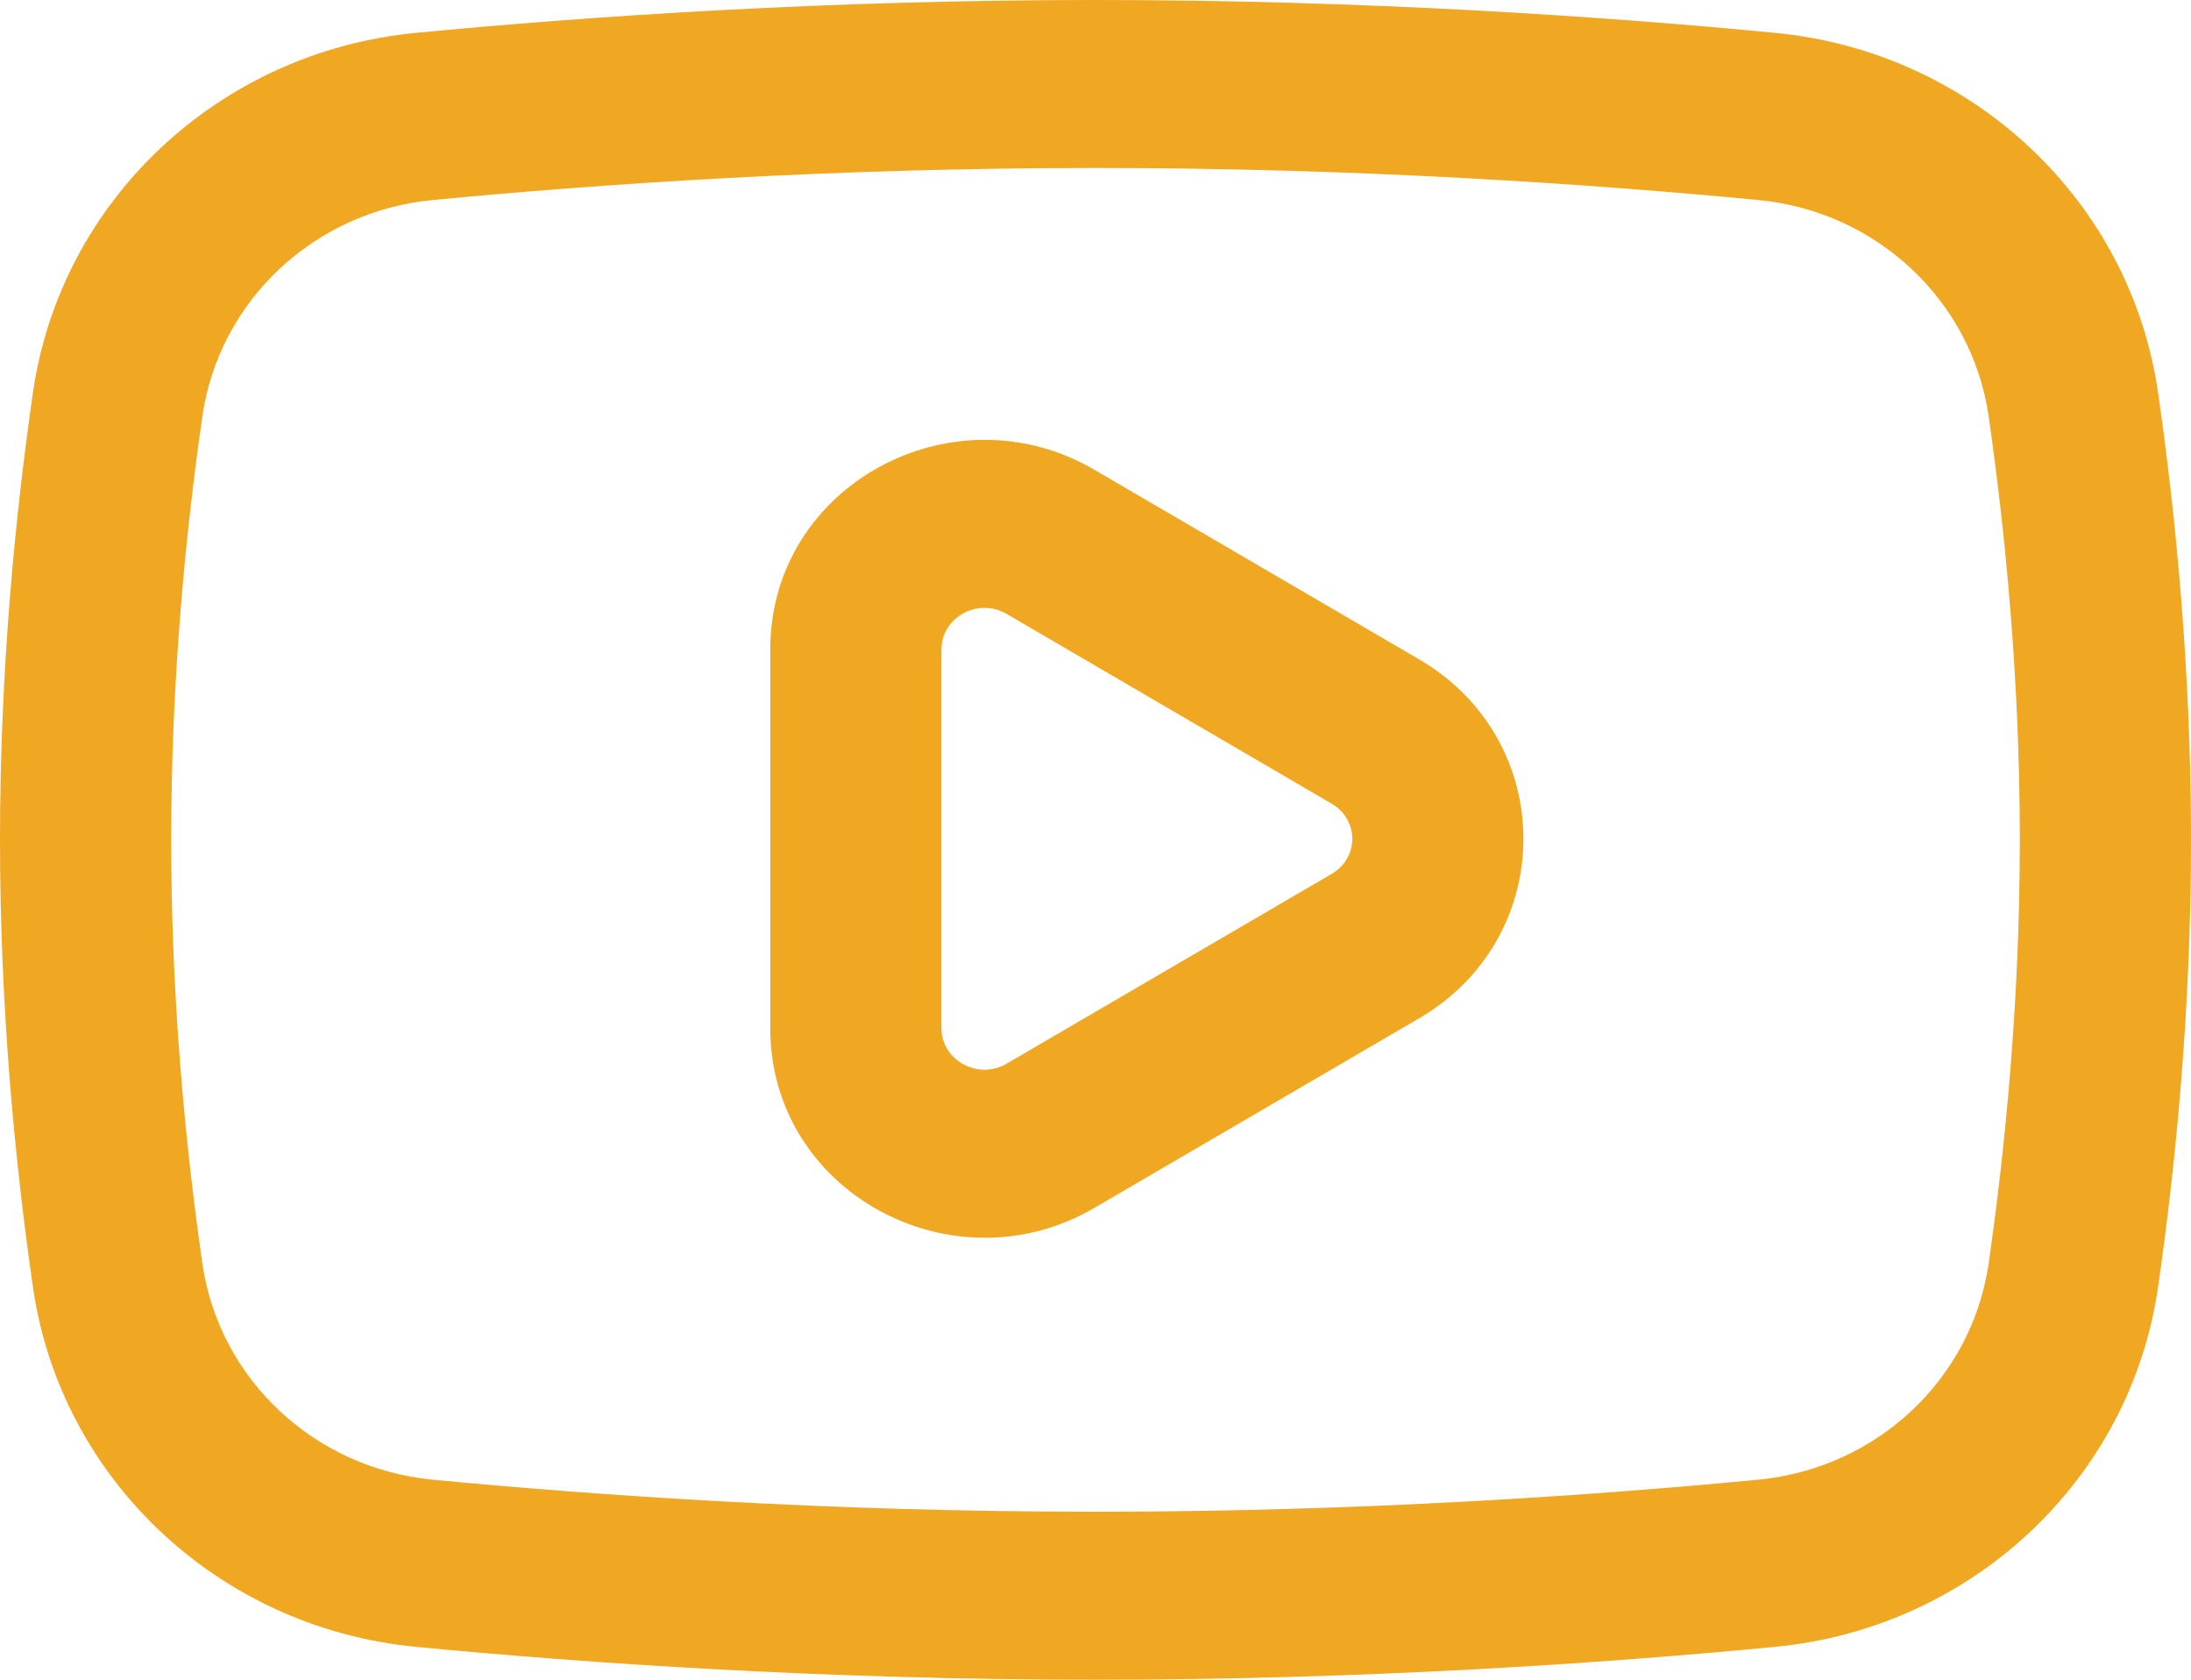 <svg width="30" height="23" viewBox="0 0 30 23" fill="none" xmlns="http://www.w3.org/2000/svg">
<path fill-rule="evenodd" clip-rule="evenodd" d="M14.984 16.54C13.044 17.672 10.547 16.323 10.547 14.083V8.889C10.547 6.648 13.044 5.299 14.984 6.432L19.432 9.029C21.335 10.14 21.335 12.832 19.432 13.943L14.984 16.54ZM12.891 14.083C12.891 14.505 13.379 14.801 13.786 14.563L18.234 11.966C18.61 11.747 18.61 11.225 18.234 11.005L13.786 8.408C13.379 8.171 12.891 8.466 12.891 8.889V14.083Z" fill="#F0A721"/>
<path fill-rule="evenodd" clip-rule="evenodd" d="M15 23C11.289 23 8.014 22.773 5.695 22.55C2.999 22.291 0.831 20.258 0.451 17.624C0.211 15.961 0 13.836 0 11.5C0 9.163 0.211 7.039 0.451 5.376C0.831 2.742 2.999 0.709 5.695 0.45C8.014 0.227 11.289 0 15 0C18.711 0 21.986 0.227 24.305 0.45C27.001 0.709 29.169 2.742 29.549 5.376C29.789 7.039 30 9.163 30 11.5C30 13.836 29.789 15.961 29.549 17.624C29.169 20.258 27.001 22.291 24.305 22.55C21.986 22.773 18.711 23 15 23ZM5.923 20.261C8.186 20.478 11.383 20.7 15 20.7C18.617 20.7 21.814 20.478 24.077 20.261C25.699 20.105 27 18.883 27.229 17.301C27.457 15.719 27.656 13.705 27.656 11.5C27.656 9.295 27.457 7.281 27.229 5.699C27 4.117 25.699 2.895 24.077 2.739C21.814 2.522 18.617 2.3 15 2.3C11.383 2.3 8.186 2.522 5.923 2.739C4.301 2.895 3 4.117 2.771 5.699C2.543 7.281 2.344 9.295 2.344 11.5C2.344 13.705 2.543 15.719 2.771 17.301C3 18.883 4.301 20.105 5.923 20.261Z" fill="#F0A721"/>
</svg>

